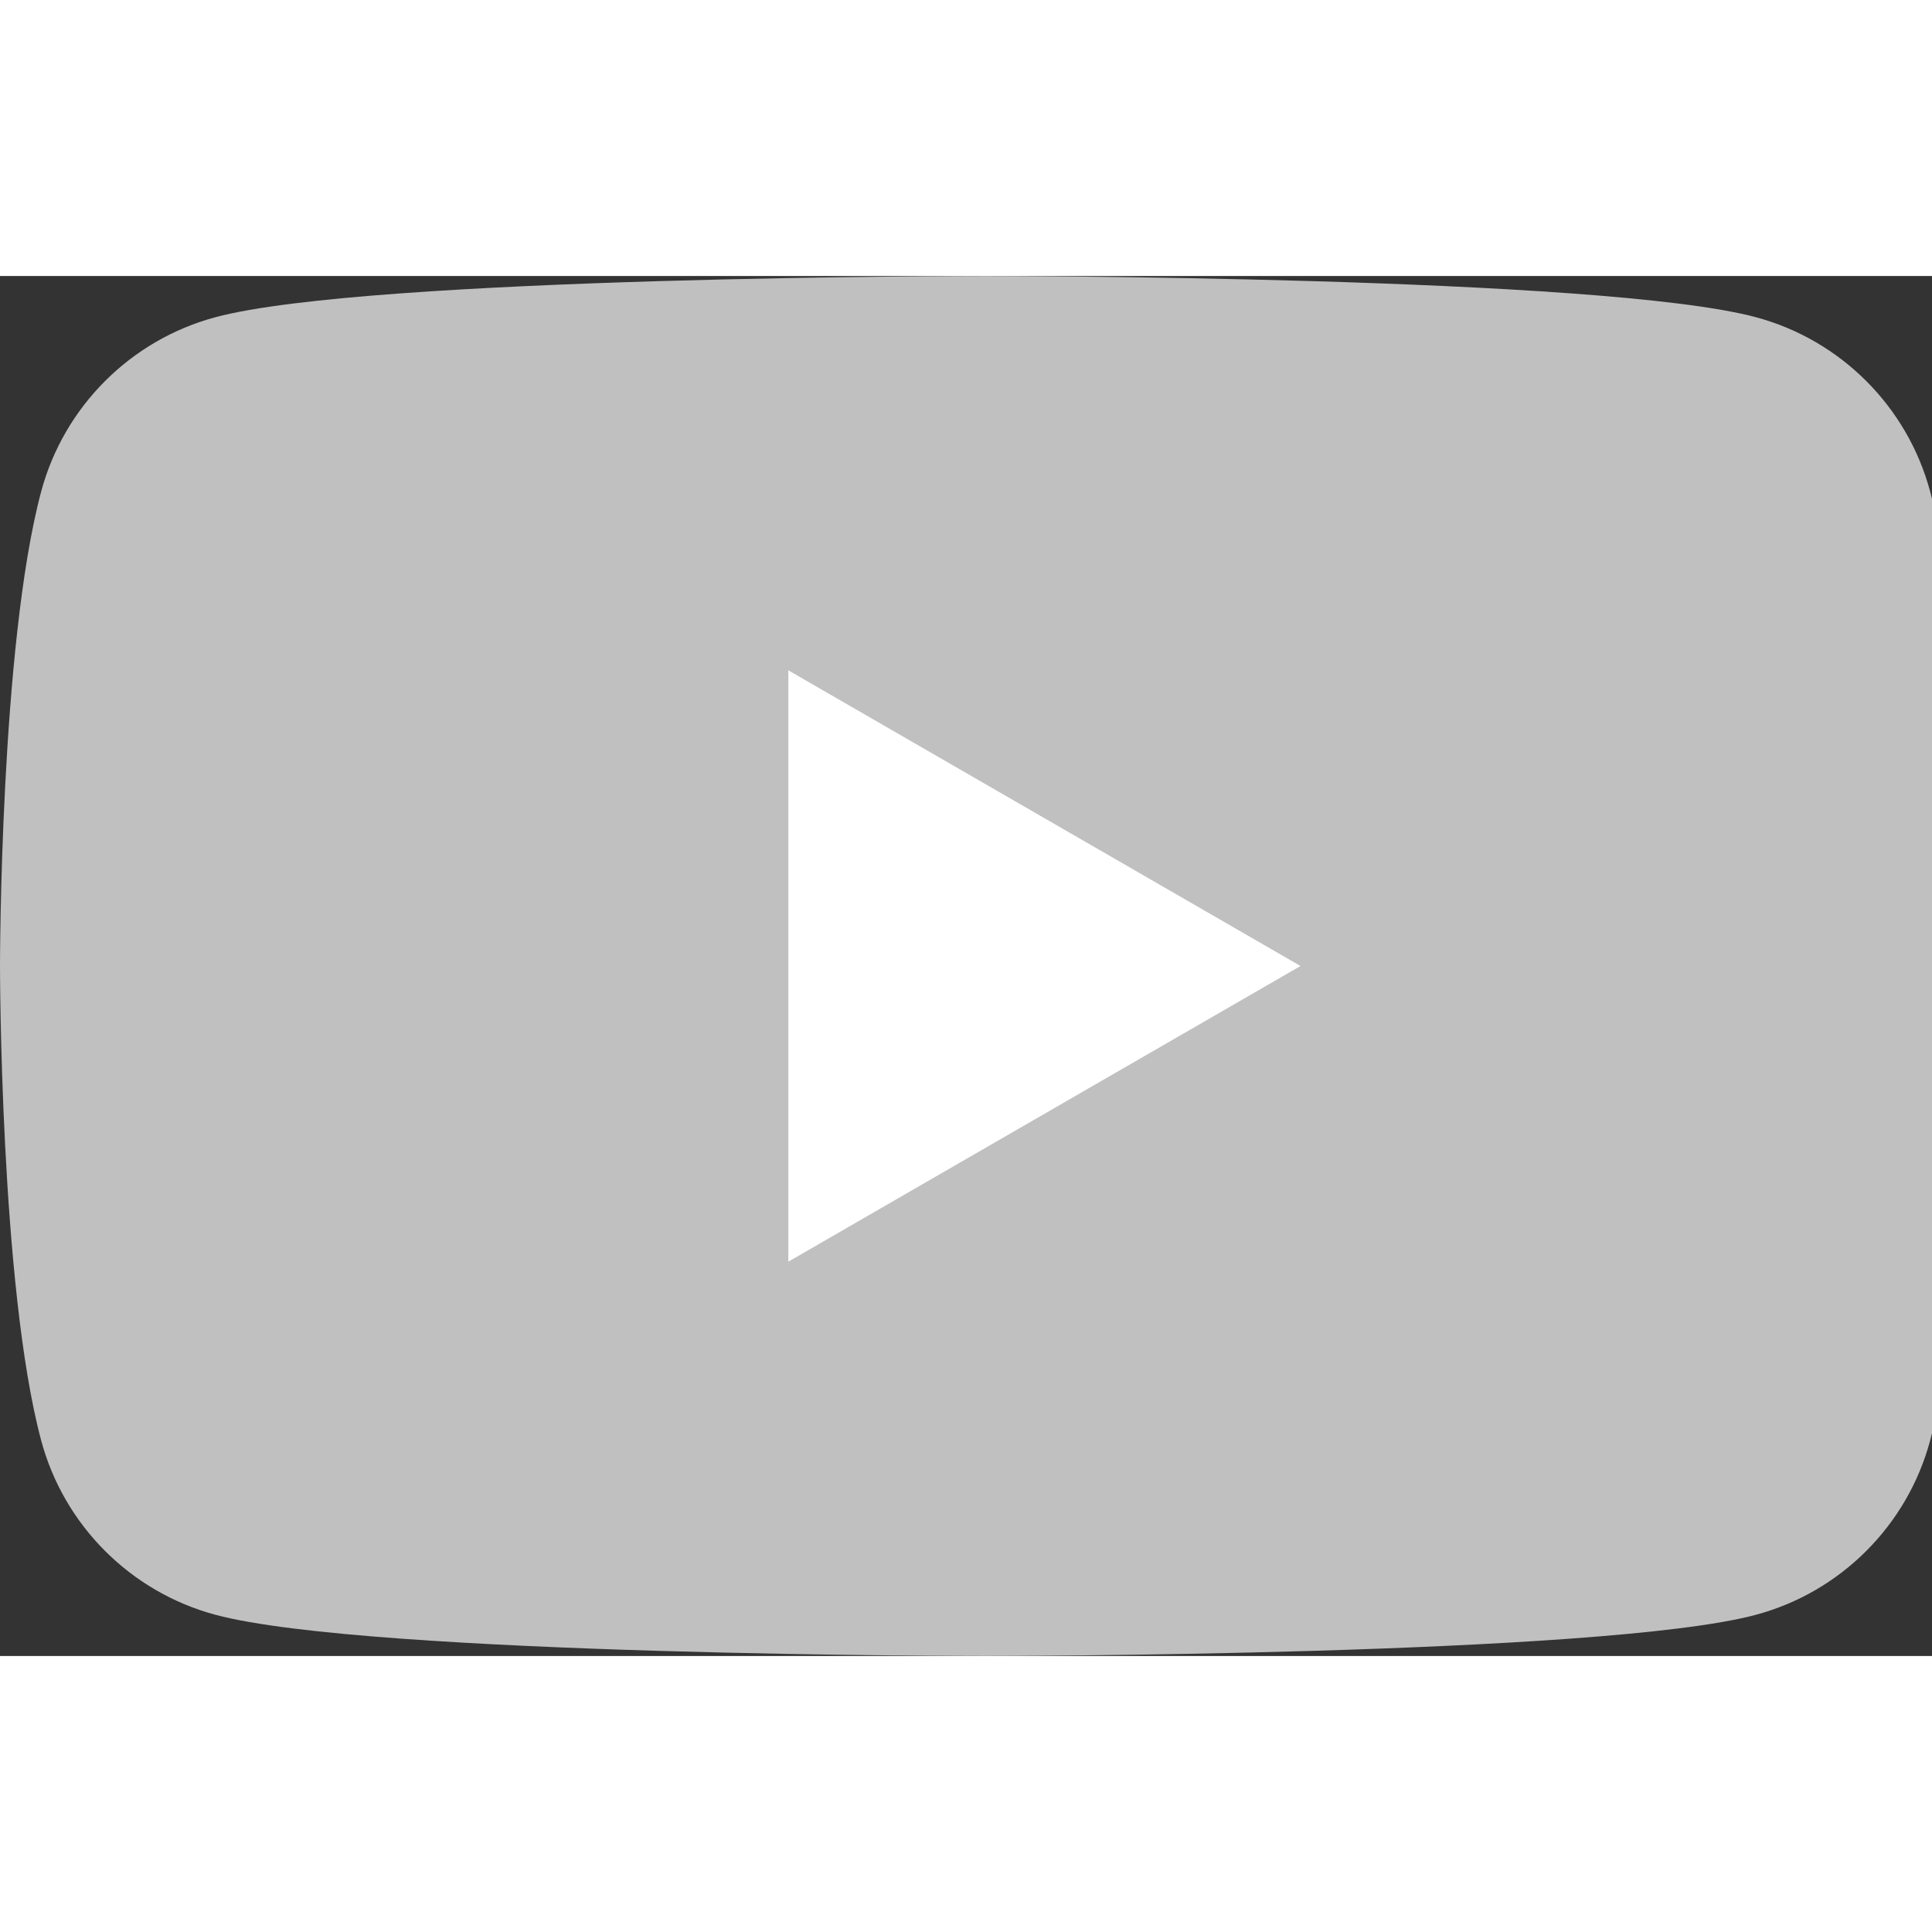 <?xml version="1.0"?>
<svg xmlns="http://www.w3.org/2000/svg" viewBox="0 0 28 20" height="40" width="40">
	<rect x="0" y="0" width="28" height="20" fill="#333333" stroke="none"/>
	<path d="M27.973 3.123C27.643 1.893 26.677 0.927 25.447 0.597C23.22 2.24288e-07 14.285 0 14.285 0C14.285 0 5.35 2.24288e-07 3.123 0.597C1.893 0.927 0.927 1.893 0.597 3.123C2.24288e-07 5.35 0 10 0 10C0 10 2.24288e-07 14.65 0.597 16.877C0.927 18.107 1.893 19.073 3.123 19.403C5.35 20 14.285 20 14.285 20C14.285 20 23.22 20 25.447 19.403C26.677 19.073 27.643 18.107 27.973 16.877C28.57 14.65 28.57 10 28.57 10C28.57 10 28.568 5.35 27.973 3.123Z" fill="#c0c0c0" />
	<path d="M11.425 14.285L18.848 10L11.425 5.715V14.285Z" fill="#FFFFFF" />
</svg>
